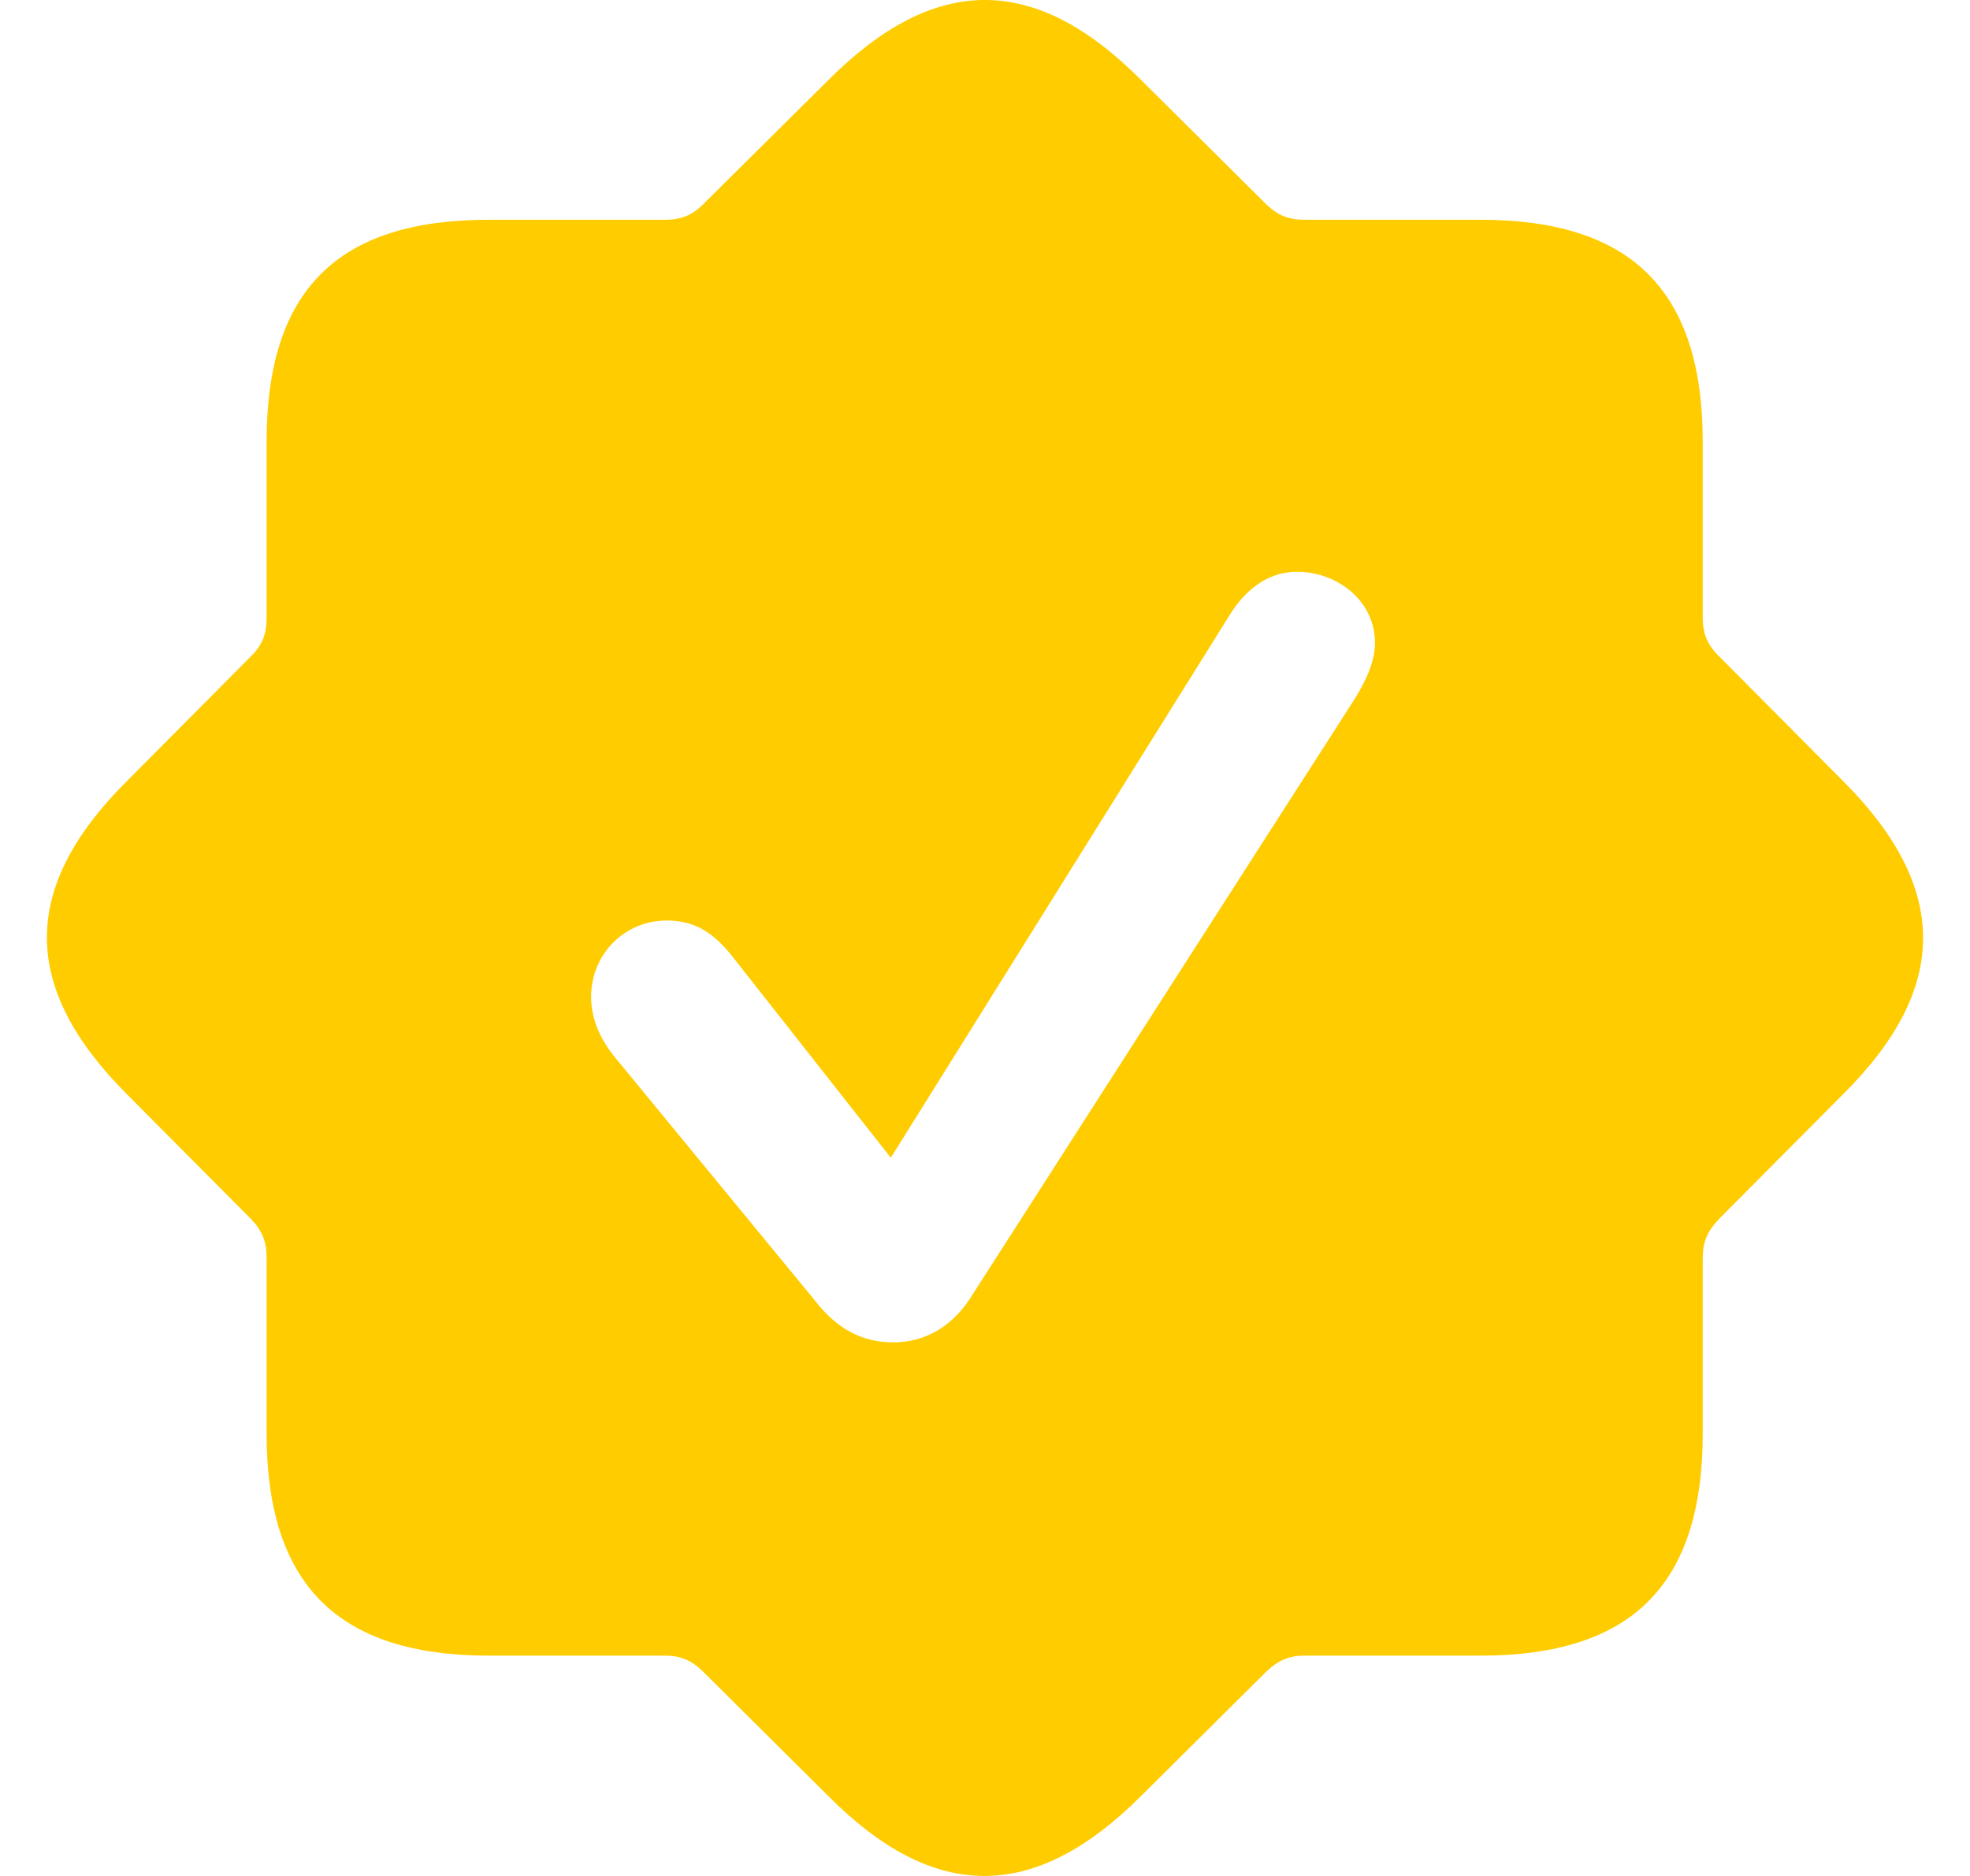 <svg  viewBox="0 0 21 20" fill="none" xmlns="http://www.w3.org/2000/svg">
<path d="M12.166 0.855L13.497 2.177C13.626 2.301 13.741 2.343 13.913 2.343H15.782C17.398 2.343 18.151 3.107 18.151 4.712V6.587C18.151 6.753 18.199 6.873 18.324 6.996L19.646 8.326C20.781 9.463 20.788 10.532 19.646 11.667L18.324 12.996C18.2 13.127 18.151 13.241 18.151 13.412V15.281C18.151 16.898 17.393 17.651 15.782 17.651H13.913C13.741 17.651 13.628 17.699 13.497 17.823L12.166 19.145C11.031 20.281 9.962 20.289 8.827 19.145L7.496 17.823C7.372 17.699 7.252 17.651 7.087 17.651H5.211C3.601 17.651 2.842 16.892 2.842 15.281V13.412C2.842 13.241 2.8 13.127 2.676 12.996L1.354 11.667C0.219 10.532 0.212 9.463 1.354 8.326L2.676 6.996C2.8 6.875 2.842 6.753 2.842 6.587V4.712C2.842 3.092 3.599 2.343 5.211 2.343H7.087C7.252 2.343 7.374 2.301 7.496 2.177L8.827 0.857C9.962 -0.282 11.029 -0.289 12.166 0.855ZM13.111 6.552L9.496 12.343L7.811 10.202C7.586 9.914 7.376 9.814 7.106 9.814C6.655 9.814 6.301 10.175 6.301 10.628C6.301 10.842 6.382 11.051 6.538 11.251L8.681 13.858C8.926 14.176 9.195 14.311 9.525 14.311C9.852 14.311 10.136 14.151 10.335 13.852L14.429 7.47C14.551 7.277 14.657 7.063 14.657 6.854C14.657 6.403 14.254 6.096 13.826 6.096C13.551 6.096 13.303 6.246 13.111 6.552Z" fill="#FFCC00"/>
</svg>
